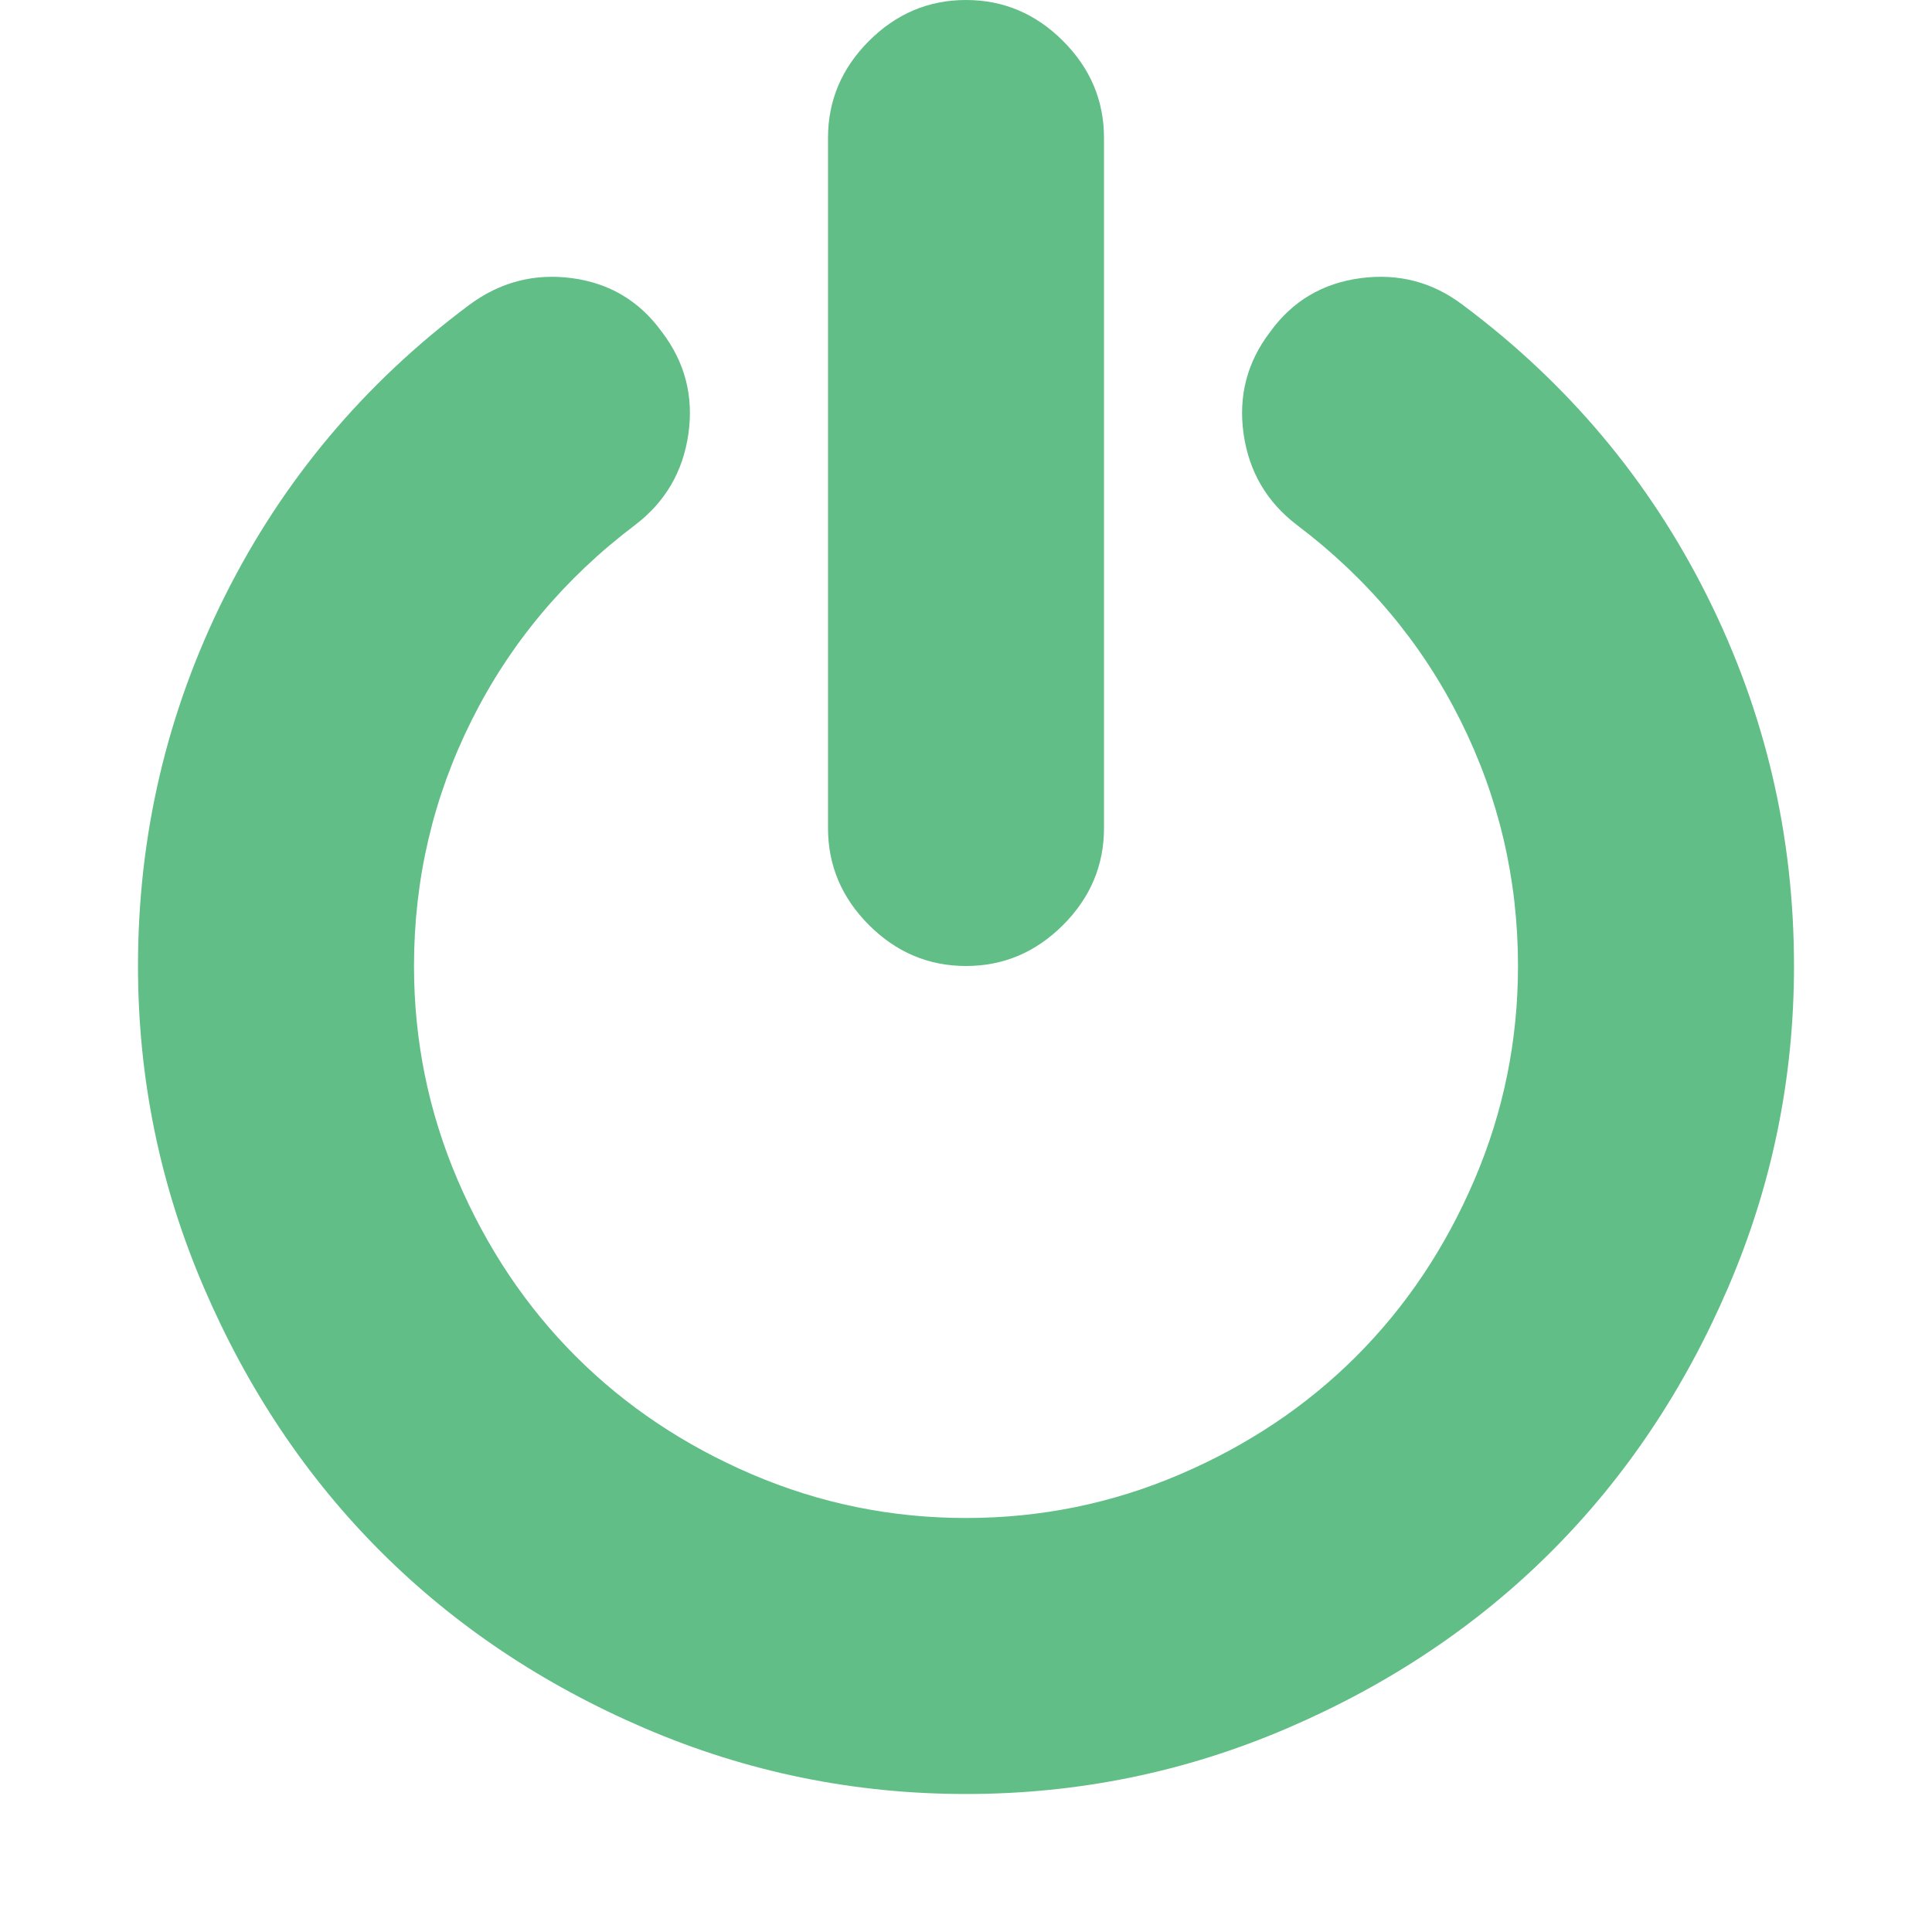 <svg width="1792" height="1792" xmlns="http://www.w3.org/2000/svg"><path d="M1664 896q0 156-61 298t-164 245-245 164-298 61-298-61-245-164-164-245-61-298q0-182 80.5-343T435 283q43-32 95.5-25t83.5 50q32 42 24.5 94.5T589 487q-98 74-151.5 181T384 896q0 104 40.5 198.5T534 1258t163.5 109.5T896 1408t198.5-40.5T1258 1258t109.5-163.5T1408 896q0-121-53.5-228T1203 487q-42-32-49.5-84.5T1178 308q31-43 84-50t95 25q146 109 226.5 270t80.5 343zm-640-768v640q0 52-38 90t-90 38-90-38-38-90V128q0-52 38-90t90-38 90 38 38 90z" fill="#60be86"/></svg>